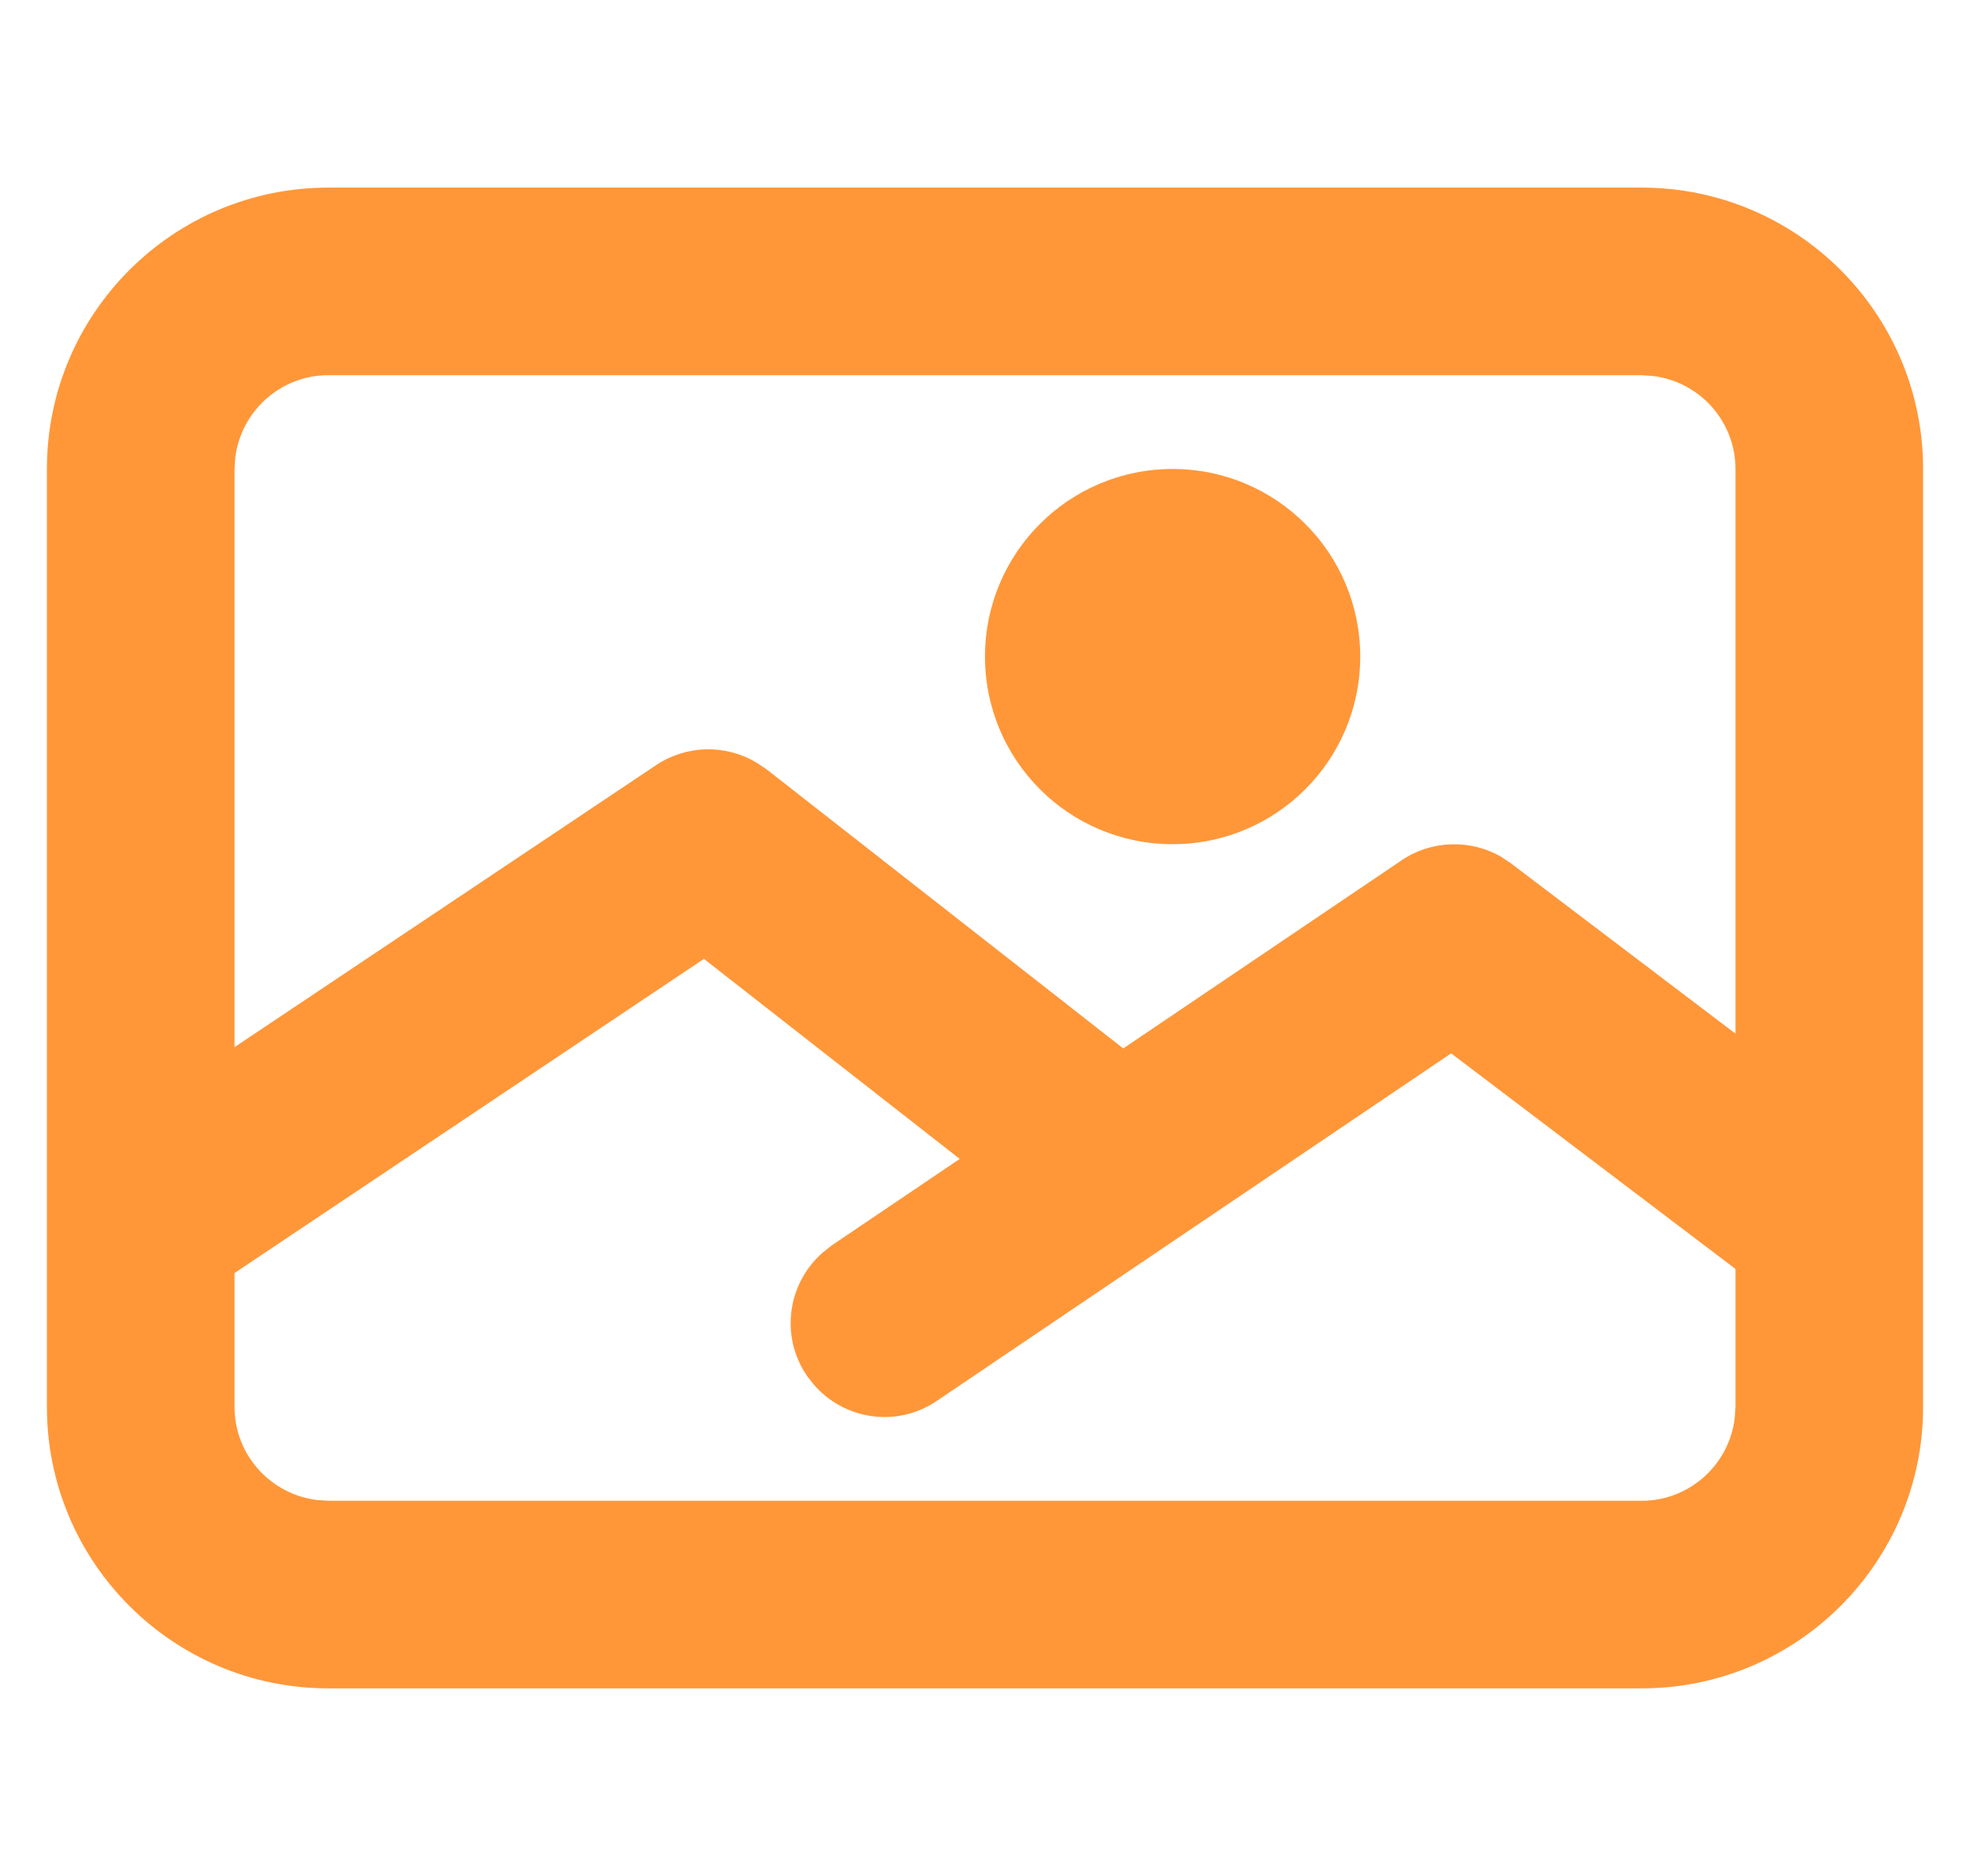 <?xml version="1.0" encoding="UTF-8"?>
<svg xmlns="http://www.w3.org/2000/svg" xmlns:xlink="http://www.w3.org/1999/xlink" width="21" height="20" viewBox="0 0 21 20">
<defs>
<clipPath id="clip-0">
<path clip-rule="nonzero" d="M 0 2 L 21 2 L 21 18 L 0 18 Z M 0 2 "/>
</clipPath>
<clipPath id="clip-1">
<path clip-rule="nonzero" d="M 17.5 2 C 19.156 2 20.5 3.344 20.5 5 L 20.5 15 C 20.5 16.656 19.156 18 17.5 18 L 3.5 18 C 1.844 18 0.5 16.656 0.5 15 L 0.5 5 C 0.5 3.344 1.844 2 3.5 2 Z M 17.5 4 L 3.5 4 C 2.988 4 2.566 4.387 2.508 4.883 L 2.5 5 L 2.5 15 C 2.5 15.512 2.887 15.934 3.383 15.992 L 3.5 16 L 17.5 16 C 18.012 16 18.434 15.613 18.492 15.117 L 18.5 15 L 18.5 5 C 18.5 4.488 18.113 4.066 17.617 4.008 Z M 17.5 4 "/>
</clipPath>
<clipPath id="clip-2">
<path clip-rule="nonzero" d="M 10 5 L 15 5 L 15 9 L 10 9 Z M 10 5 "/>
</clipPath>
<clipPath id="clip-3">
<path clip-rule="evenodd" d="M 12.5 9 C 13.605 9 14.5 8.105 14.5 7 C 14.5 5.895 13.605 5 12.5 5 C 11.395 5 10.5 5.895 10.5 7 C 10.5 8.105 11.395 9 12.5 9 Z M 12.5 9 "/>
</clipPath>
<clipPath id="clip-4">
<path clip-rule="nonzero" d="M 0 7 L 13 7 L 13 15 L 0 15 Z M 0 7 "/>
</clipPath>
<clipPath id="clip-5">
<path clip-rule="nonzero" d="M 6.996 8.156 C 7.32 7.941 7.734 7.934 8.062 8.129 L 8.168 8.199 L 12.52 11.605 C 12.953 11.945 13.031 12.574 12.691 13.012 C 12.375 13.41 11.816 13.508 11.391 13.254 L 11.285 13.18 L 7.504 10.223 L 2.082 13.852 C 1.656 14.137 1.09 14.051 0.766 13.668 L 0.695 13.574 C 0.41 13.148 0.496 12.582 0.875 12.258 L 0.969 12.188 Z M 6.996 8.156 "/>
</clipPath>
<clipPath id="clip-6">
<path clip-rule="nonzero" d="M 8 9 L 21 9 L 21 16 L 8 16 Z M 8 9 "/>
</clipPath>
<clipPath id="clip-7">
<path clip-rule="nonzero" d="M 14.941 9.172 C 15.258 8.957 15.672 8.945 16 9.133 L 16.105 9.203 L 20.086 12.223 C 20.527 12.555 20.613 13.184 20.281 13.621 C 19.973 14.031 19.414 14.133 18.984 13.887 L 18.879 13.816 L 15.469 11.23 L 9.988 14.934 C 9.566 15.223 9 15.141 8.672 14.758 L 8.602 14.668 C 8.312 14.242 8.395 13.676 8.777 13.348 L 8.867 13.277 Z M 14.941 9.172 "/>
</clipPath>
</defs>
<g clip-path="url(#clip-0)">
<g clip-path="url(#clip-1)">
<path fill-rule="nonzero" fill="rgb(100%, 59.2%, 22.3%)" fill-opacity="1" d="M -0.5 1 L 21.5 1 L 21.5 19 L -0.5 19 Z M -0.5 1 "/>
</g>
</g>
<g clip-path="url(#clip-2)">
<g clip-path="url(#clip-3)">
<path fill-rule="nonzero" fill="rgb(100%, 59.2%, 22.3%)" fill-opacity="1" d="M 9.5 4 L 15.5 4 L 15.5 10 L 9.5 10 Z M 9.5 4 "/>
</g>
</g>
<g clip-path="url(#clip-4)">
<g clip-path="url(#clip-5)">
<path fill-rule="nonzero" fill="rgb(100%, 59.2%, 22.3%)" fill-opacity="1" d="M -0.59 6.934 L 14.031 6.934 L 14.031 15.137 L -0.59 15.137 Z M -0.59 6.934 "/>
</g>
</g>
<g clip-path="url(#clip-6)">
<g clip-path="url(#clip-7)">
<path fill-rule="nonzero" fill="rgb(100%, 59.2%, 22.3%)" fill-opacity="1" d="M 7.312 7.945 L 21.613 7.945 L 21.613 16.223 L 7.312 16.223 Z M 7.312 7.945 "/>
</g>
</g>
</svg>
